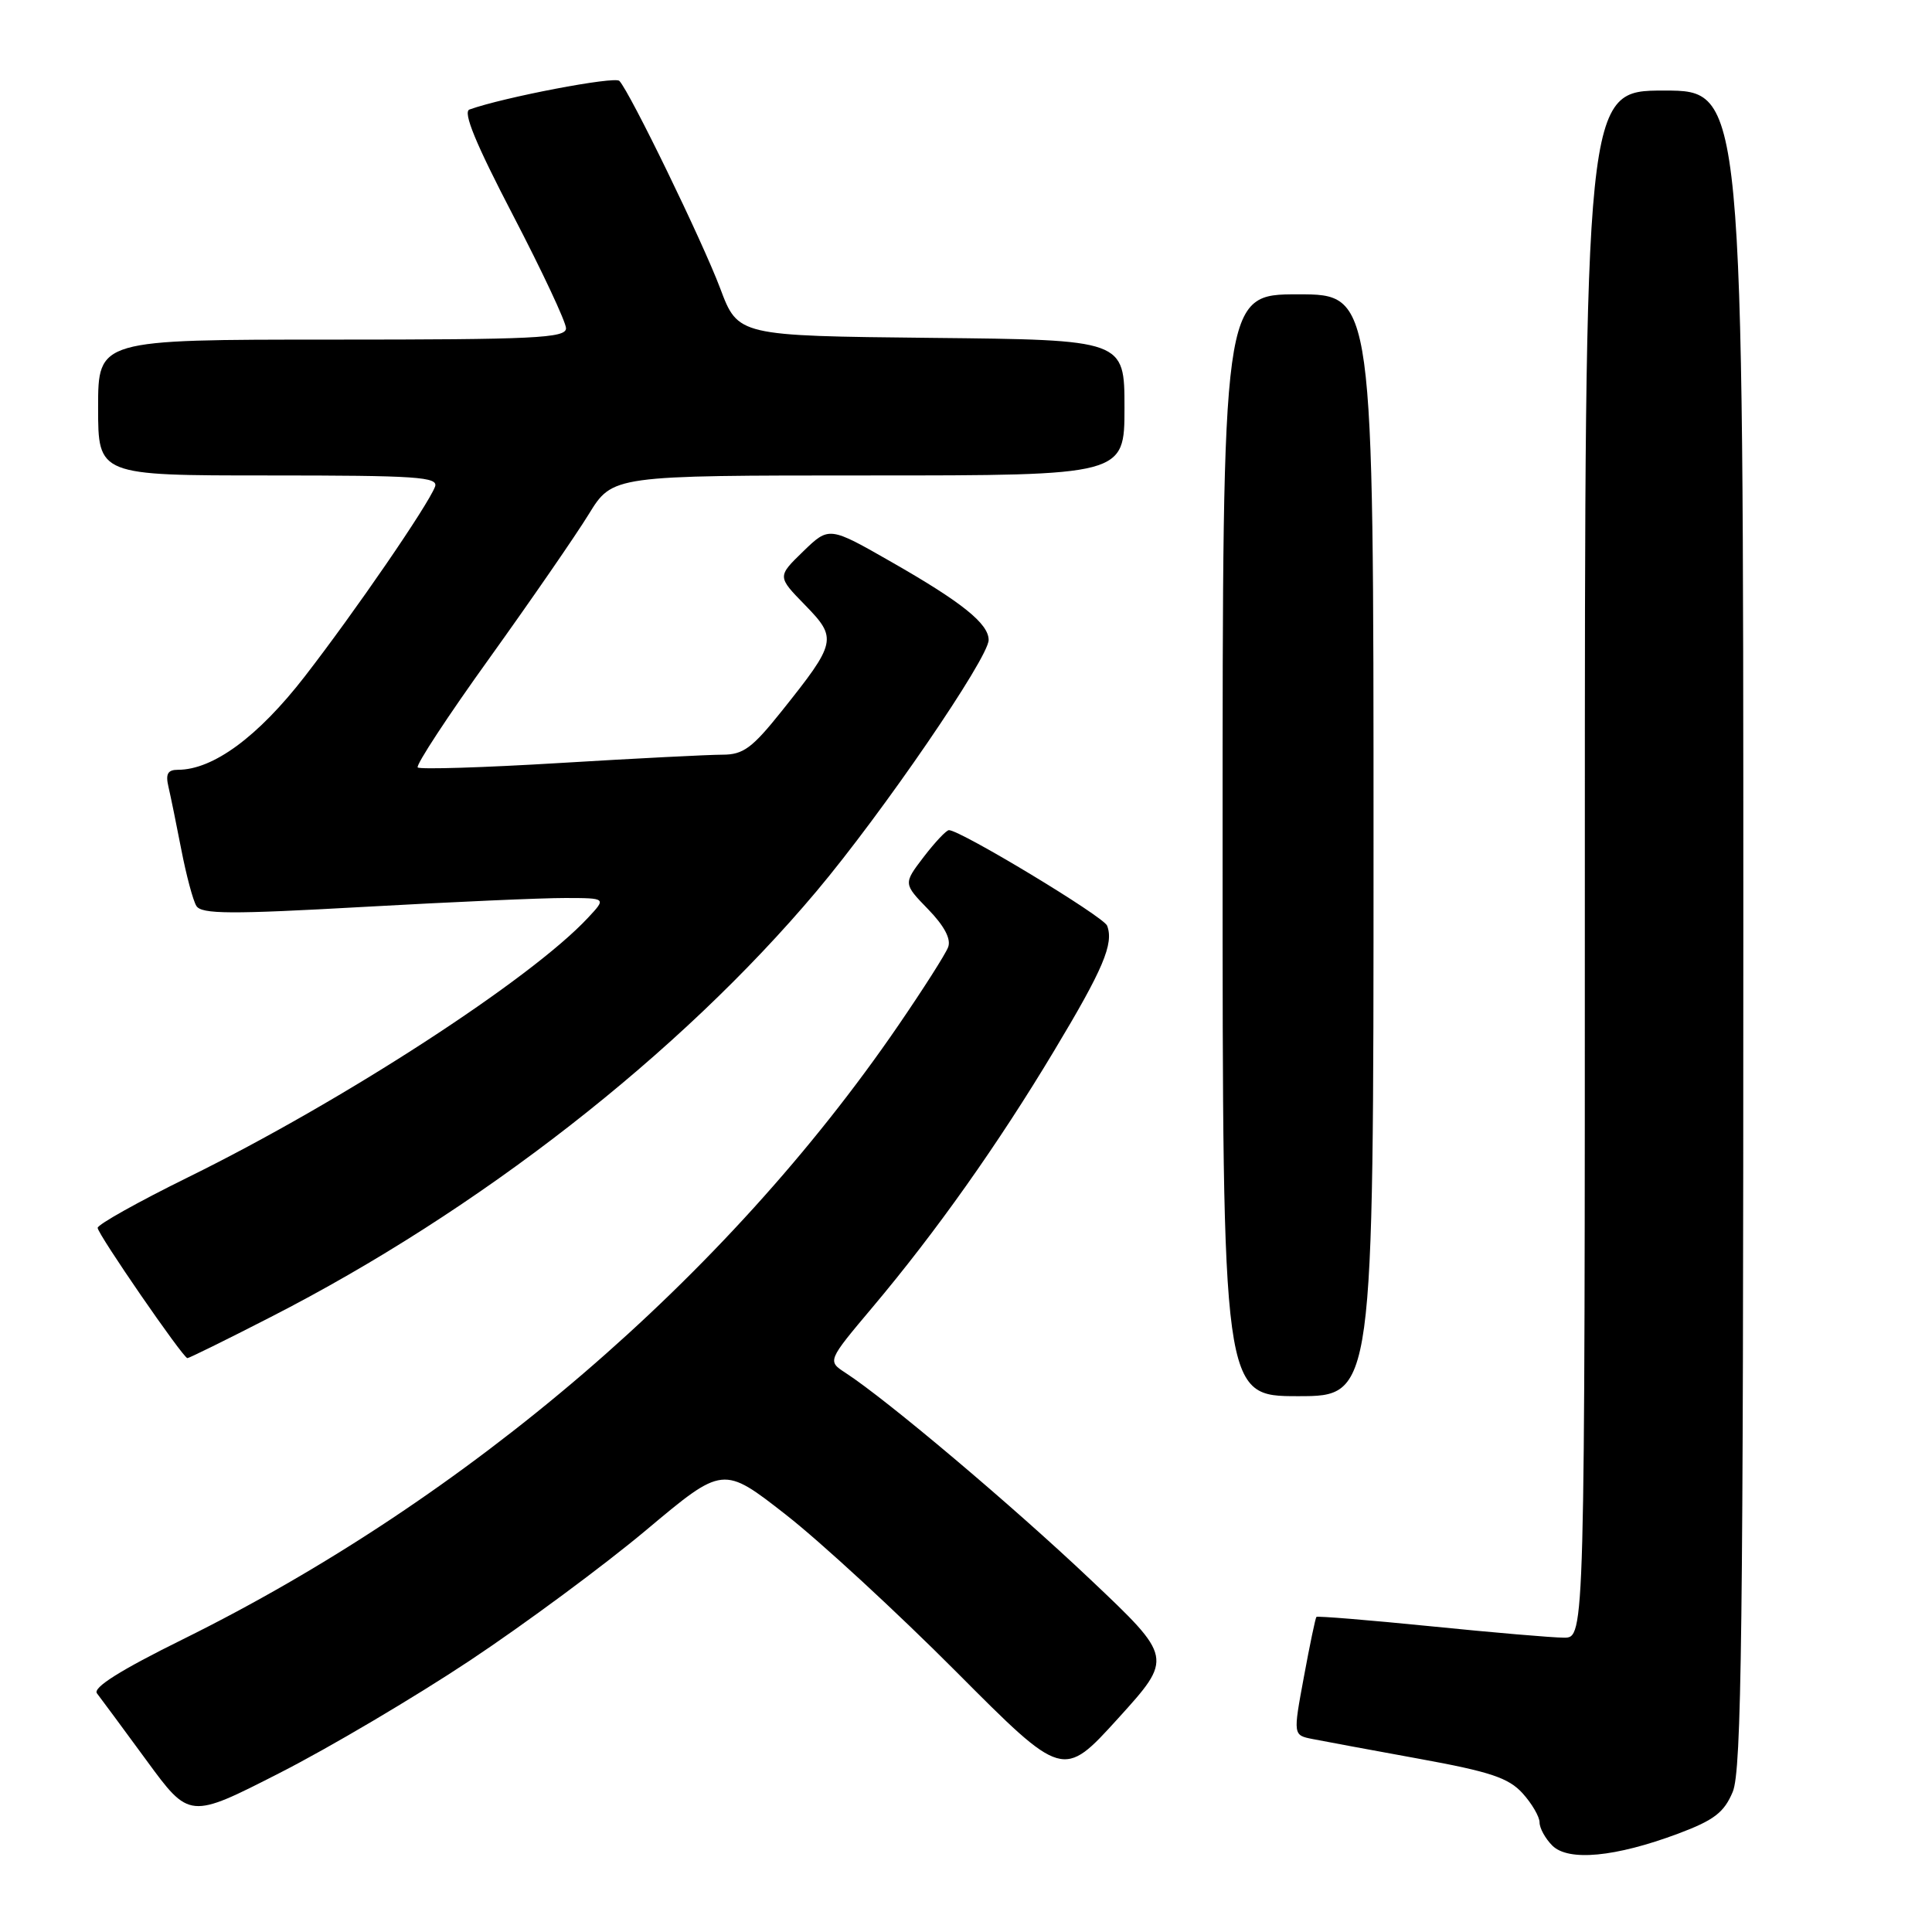 <?xml version="1.0" encoding="UTF-8" standalone="no"?>
<!DOCTYPE svg PUBLIC "-//W3C//DTD SVG 1.1//EN" "http://www.w3.org/Graphics/SVG/1.1/DTD/svg11.dtd" >
<svg xmlns="http://www.w3.org/2000/svg" xmlns:xlink="http://www.w3.org/1999/xlink" version="1.1" viewBox="0 0 256 256">
 <g >
 <path fill="currentColor"
d=" M 222.36 242.97 C 227.13 241.18 228.45 240.17 229.60 237.42 C 230.77 234.61 231.00 216.09 231.00 123.03 C 231.00 12.00 231.00 12.00 220.50 12.00 C 210.00 12.00 210.00 12.00 210.00 114.50 C 210.00 217.00 210.00 217.00 207.25 217.00 C 205.74 217.00 197.79 216.32 189.59 215.49 C 181.38 214.67 174.57 214.11 174.43 214.25 C 174.30 214.39 173.55 217.97 172.77 222.21 C 171.34 229.92 171.34 229.92 173.92 230.43 C 175.34 230.71 181.68 231.89 188.00 233.04 C 197.46 234.76 199.90 235.58 201.75 237.62 C 202.99 238.99 204.00 240.73 204.00 241.48 C 204.00 242.24 204.76 243.62 205.69 244.55 C 207.82 246.67 214.03 246.08 222.36 242.97 Z  M 62.23 220.05 C 69.53 215.20 80.07 207.40 85.65 202.72 C 95.81 194.20 95.81 194.20 104.15 200.72 C 108.74 204.31 118.88 213.66 126.68 221.49 C 140.86 235.73 140.86 235.73 148.15 227.70 C 155.44 219.66 155.44 219.66 144.47 209.28 C 134.19 199.54 117.54 185.49 112.05 181.92 C 109.62 180.34 109.62 180.34 115.62 173.21 C 124.04 163.21 132.24 151.63 139.68 139.23 C 146.19 128.40 147.61 125.04 146.70 122.66 C 146.24 121.45 127.27 110.00 125.74 110.00 C 125.39 110.00 123.89 111.60 122.40 113.54 C 119.69 117.09 119.69 117.09 122.98 120.48 C 125.13 122.69 126.05 124.44 125.63 125.51 C 125.29 126.42 122.31 131.09 119.02 135.89 C 96.19 169.22 62.03 198.53 24.24 217.21 C 15.90 221.33 12.26 223.63 12.85 224.38 C 13.33 225.00 16.28 228.99 19.41 233.26 C 25.10 241.03 25.10 241.03 37.03 234.94 C 43.60 231.60 54.94 224.89 62.23 220.05 Z  M 182.00 112.00 C 182.00 39.00 182.00 39.00 172.00 39.00 C 162.00 39.00 162.00 39.00 162.00 112.00 C 162.00 185.00 162.00 185.00 172.00 185.00 C 182.00 185.00 182.00 185.00 182.00 112.00 Z  M 35.86 174.52 C 63.47 160.40 90.04 139.67 108.18 118.11 C 116.91 107.74 131.00 87.17 131.00 84.80 C 131.00 82.64 127.46 79.80 118.18 74.50 C 109.86 69.74 109.86 69.74 106.42 73.07 C 102.99 76.40 102.99 76.40 106.67 80.17 C 110.98 84.59 110.86 85.11 103.56 94.25 C 99.67 99.12 98.48 100.00 95.74 100.00 C 93.96 100.00 84.26 100.49 74.19 101.10 C 64.12 101.71 55.64 101.97 55.35 101.69 C 55.07 101.40 59.33 94.89 64.84 87.23 C 70.34 79.56 76.27 70.97 78.01 68.14 C 81.17 63.00 81.17 63.00 115.09 63.00 C 149.00 63.00 149.00 63.00 149.00 54.02 C 149.00 45.03 149.00 45.03 123.39 44.77 C 97.79 44.50 97.79 44.50 95.43 38.21 C 93.09 31.99 83.49 12.23 82.07 10.72 C 81.47 10.07 66.72 12.89 62.21 14.51 C 61.30 14.83 63.04 19.04 67.96 28.49 C 71.83 35.92 75.00 42.68 75.00 43.50 C 75.00 44.80 70.85 45.00 44.00 45.00 C 13.00 45.00 13.00 45.00 13.00 54.00 C 13.00 63.00 13.00 63.00 35.61 63.00 C 55.27 63.00 58.14 63.19 57.64 64.50 C 56.67 67.01 47.04 81.04 40.37 89.65 C 34.18 97.63 28.24 102.00 23.58 102.00 C 22.22 102.00 21.92 102.55 22.32 104.25 C 22.61 105.49 23.38 109.25 24.03 112.61 C 24.68 115.96 25.57 119.31 26.02 120.04 C 26.70 121.14 30.54 121.16 48.17 120.17 C 59.90 119.51 71.94 118.98 74.92 118.99 C 80.35 119.00 80.35 119.00 77.92 121.60 C 70.35 129.74 45.43 145.91 24.91 156.00 C 18.33 159.24 12.95 162.25 12.94 162.70 C 12.94 163.51 24.22 179.89 24.83 179.96 C 25.01 179.98 29.98 177.54 35.86 174.52 Z "/>
</g>
</svg>